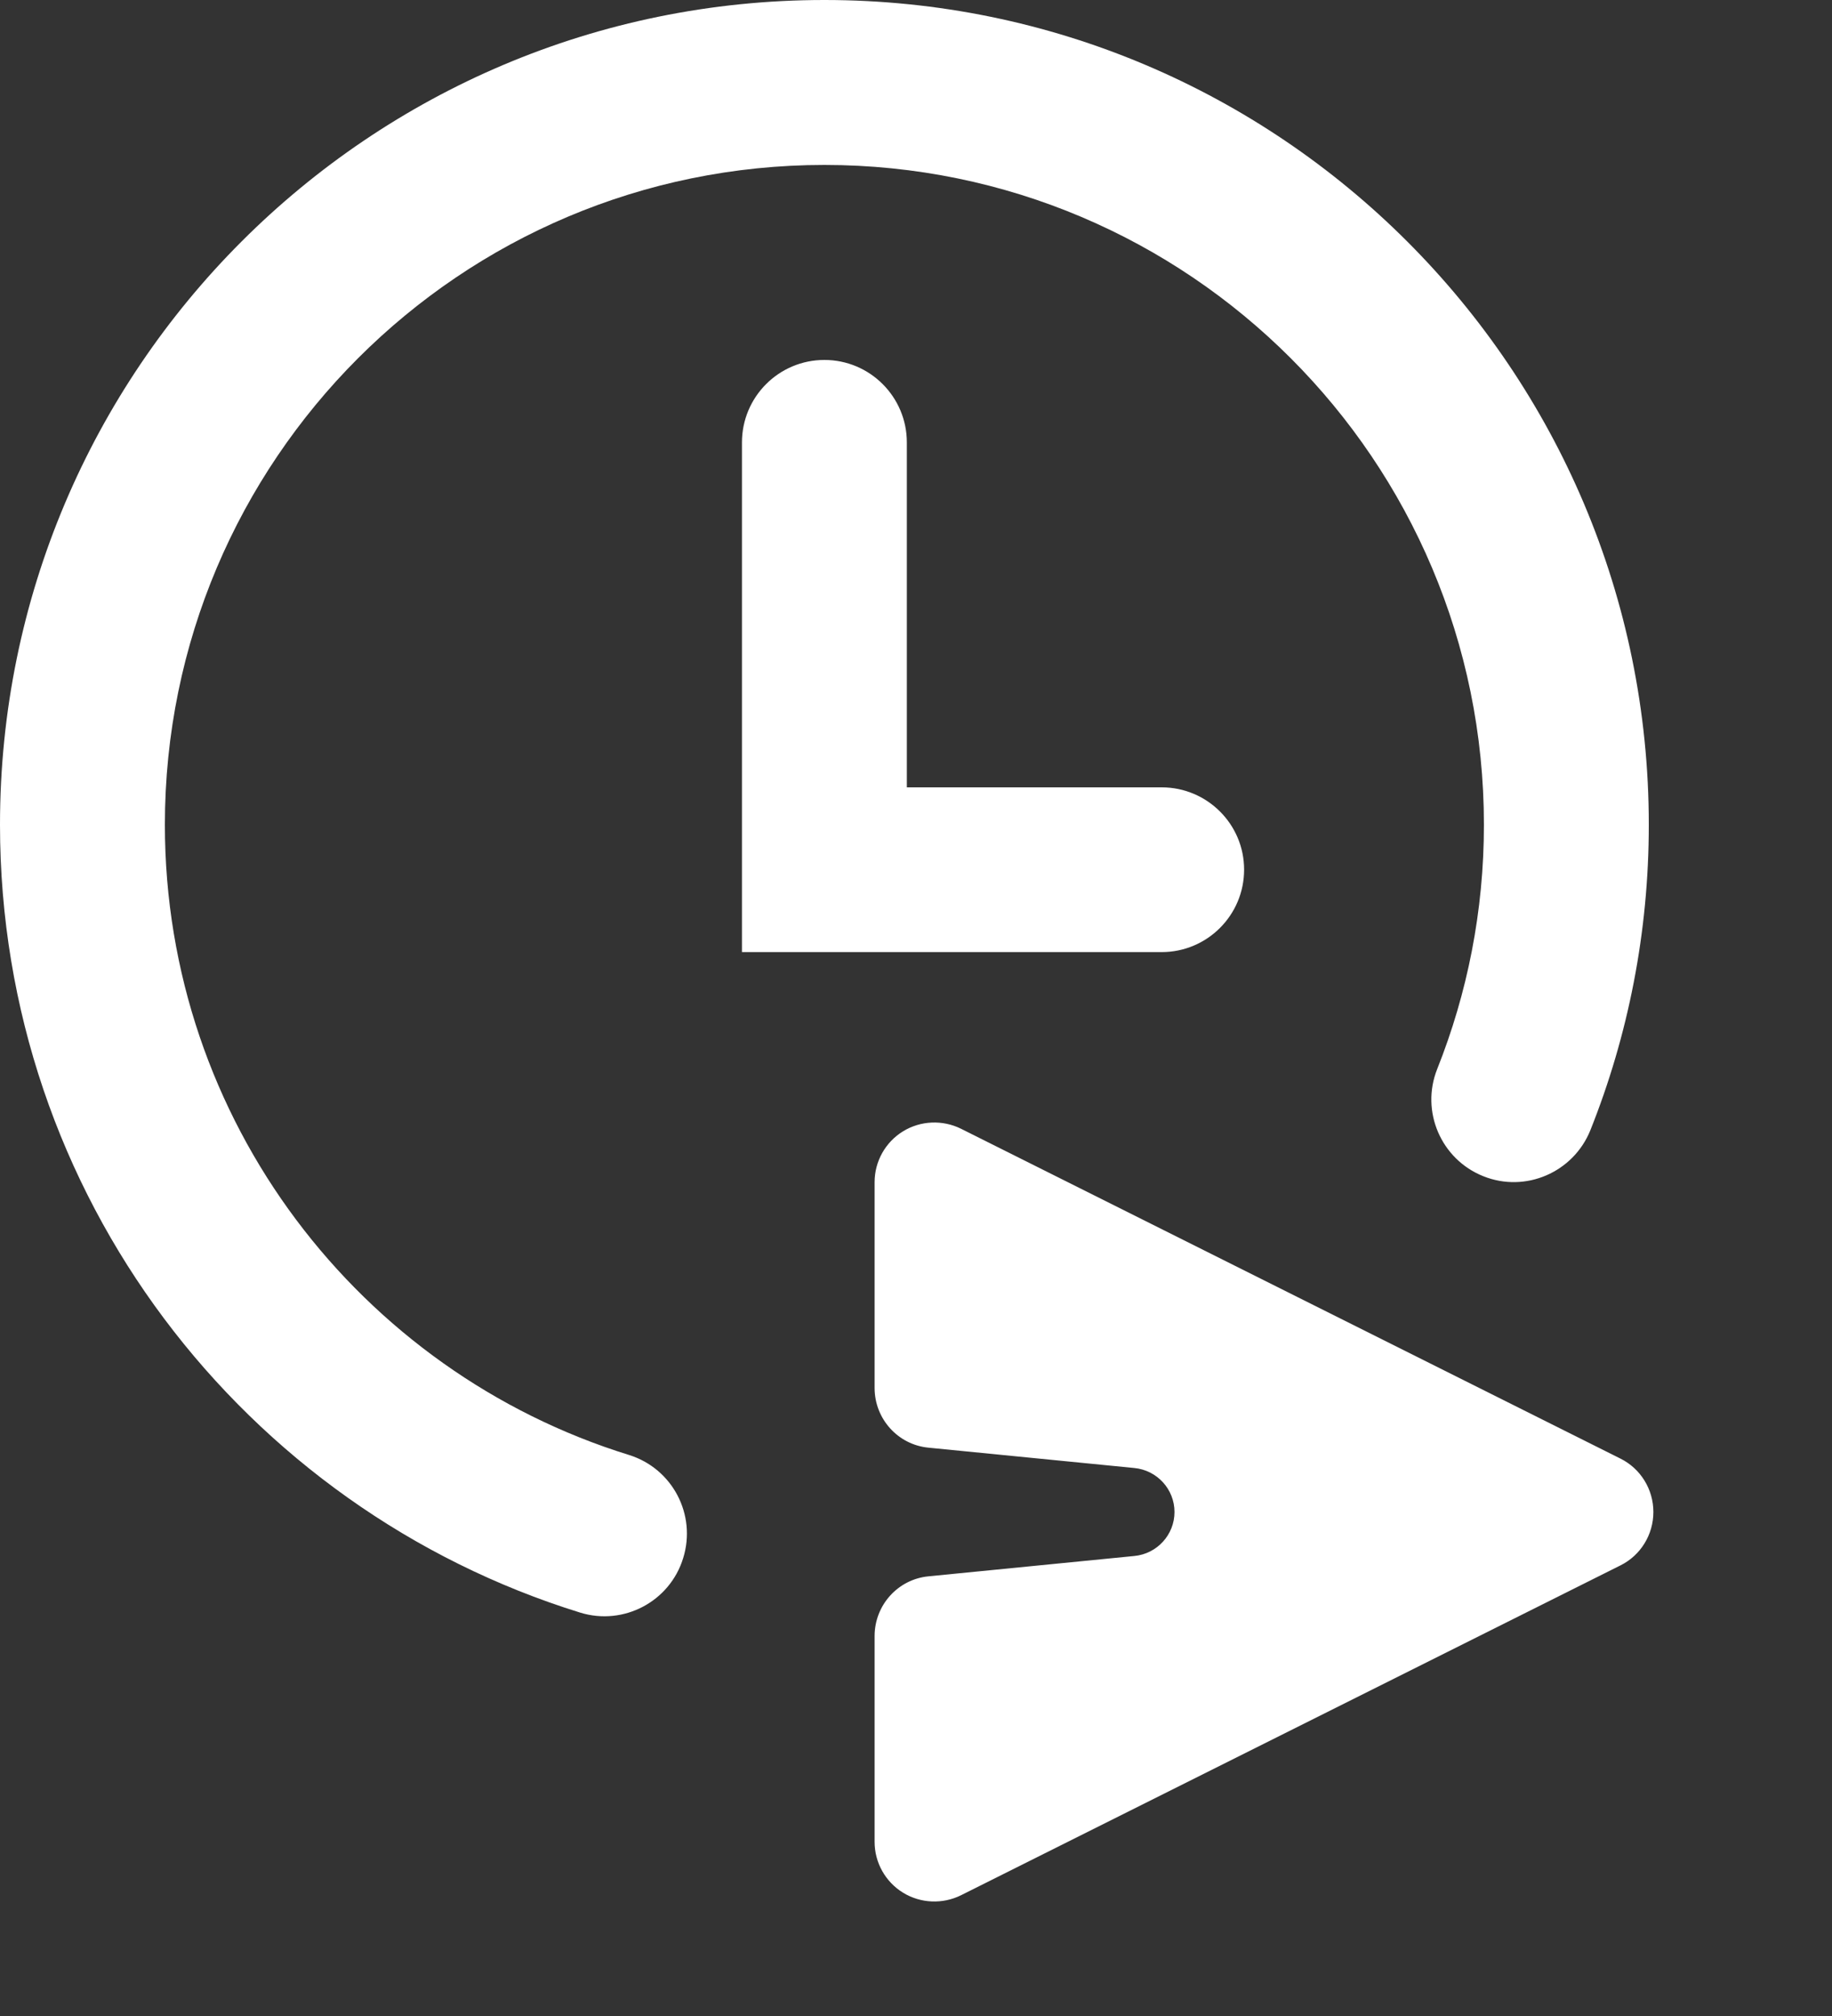 <svg preserveAspectRatio="none" width="100%" height="100%" overflow="visible" style="display: block;" viewBox="0 0 10 11" fill="none" xmlns="http://www.w3.org/2000/svg">
<rect x="0" y="0" width="10" height="11" fill="#333333" stroke="none"/>
<path id="Union" d="M4.929 6.173C5.025 6.114 5.145 6.109 5.246 6.159L8.846 7.959C8.956 8.014 9.025 8.127 9.025 8.25C9.025 8.373 8.956 8.486 8.846 8.541L5.246 10.341C5.145 10.391 5.025 10.386 4.929 10.327C4.833 10.268 4.774 10.163 4.774 10.05V8.925C4.775 8.757 4.902 8.617 5.068 8.601L6.192 8.49C6.316 8.478 6.411 8.374 6.411 8.25C6.411 8.126 6.316 8.022 6.192 8.01L5.068 7.899C4.902 7.883 4.775 7.743 4.774 7.575V6.45C4.774 6.337 4.833 6.232 4.929 6.173ZM4.5 0C6.985 0 9 2.015 9 4.5C9 5.088 8.887 5.651 8.681 6.167C8.588 6.397 8.327 6.51 8.097 6.418C7.866 6.326 7.753 6.064 7.845 5.833C8.009 5.421 8.1 4.972 8.1 4.5C8.1 2.512 6.488 0.9 4.5 0.9C2.512 0.9 0.9 2.512 0.9 4.5C0.9 6.116 1.966 7.485 3.434 7.939C3.671 8.013 3.803 8.265 3.729 8.502C3.656 8.739 3.404 8.872 3.167 8.799C1.333 8.231 0 6.522 0 4.5C9.66384e-08 2.015 2.015 9.66399e-08 4.5 0ZM4.5 1.964C4.749 1.964 4.95 2.166 4.95 2.414V4.296H6.341C6.589 4.296 6.791 4.497 6.791 4.745C6.791 4.994 6.589 5.195 6.341 5.195H4.05V2.414C4.05 2.166 4.251 1.964 4.5 1.964Z" fill="white"/>
</svg>
